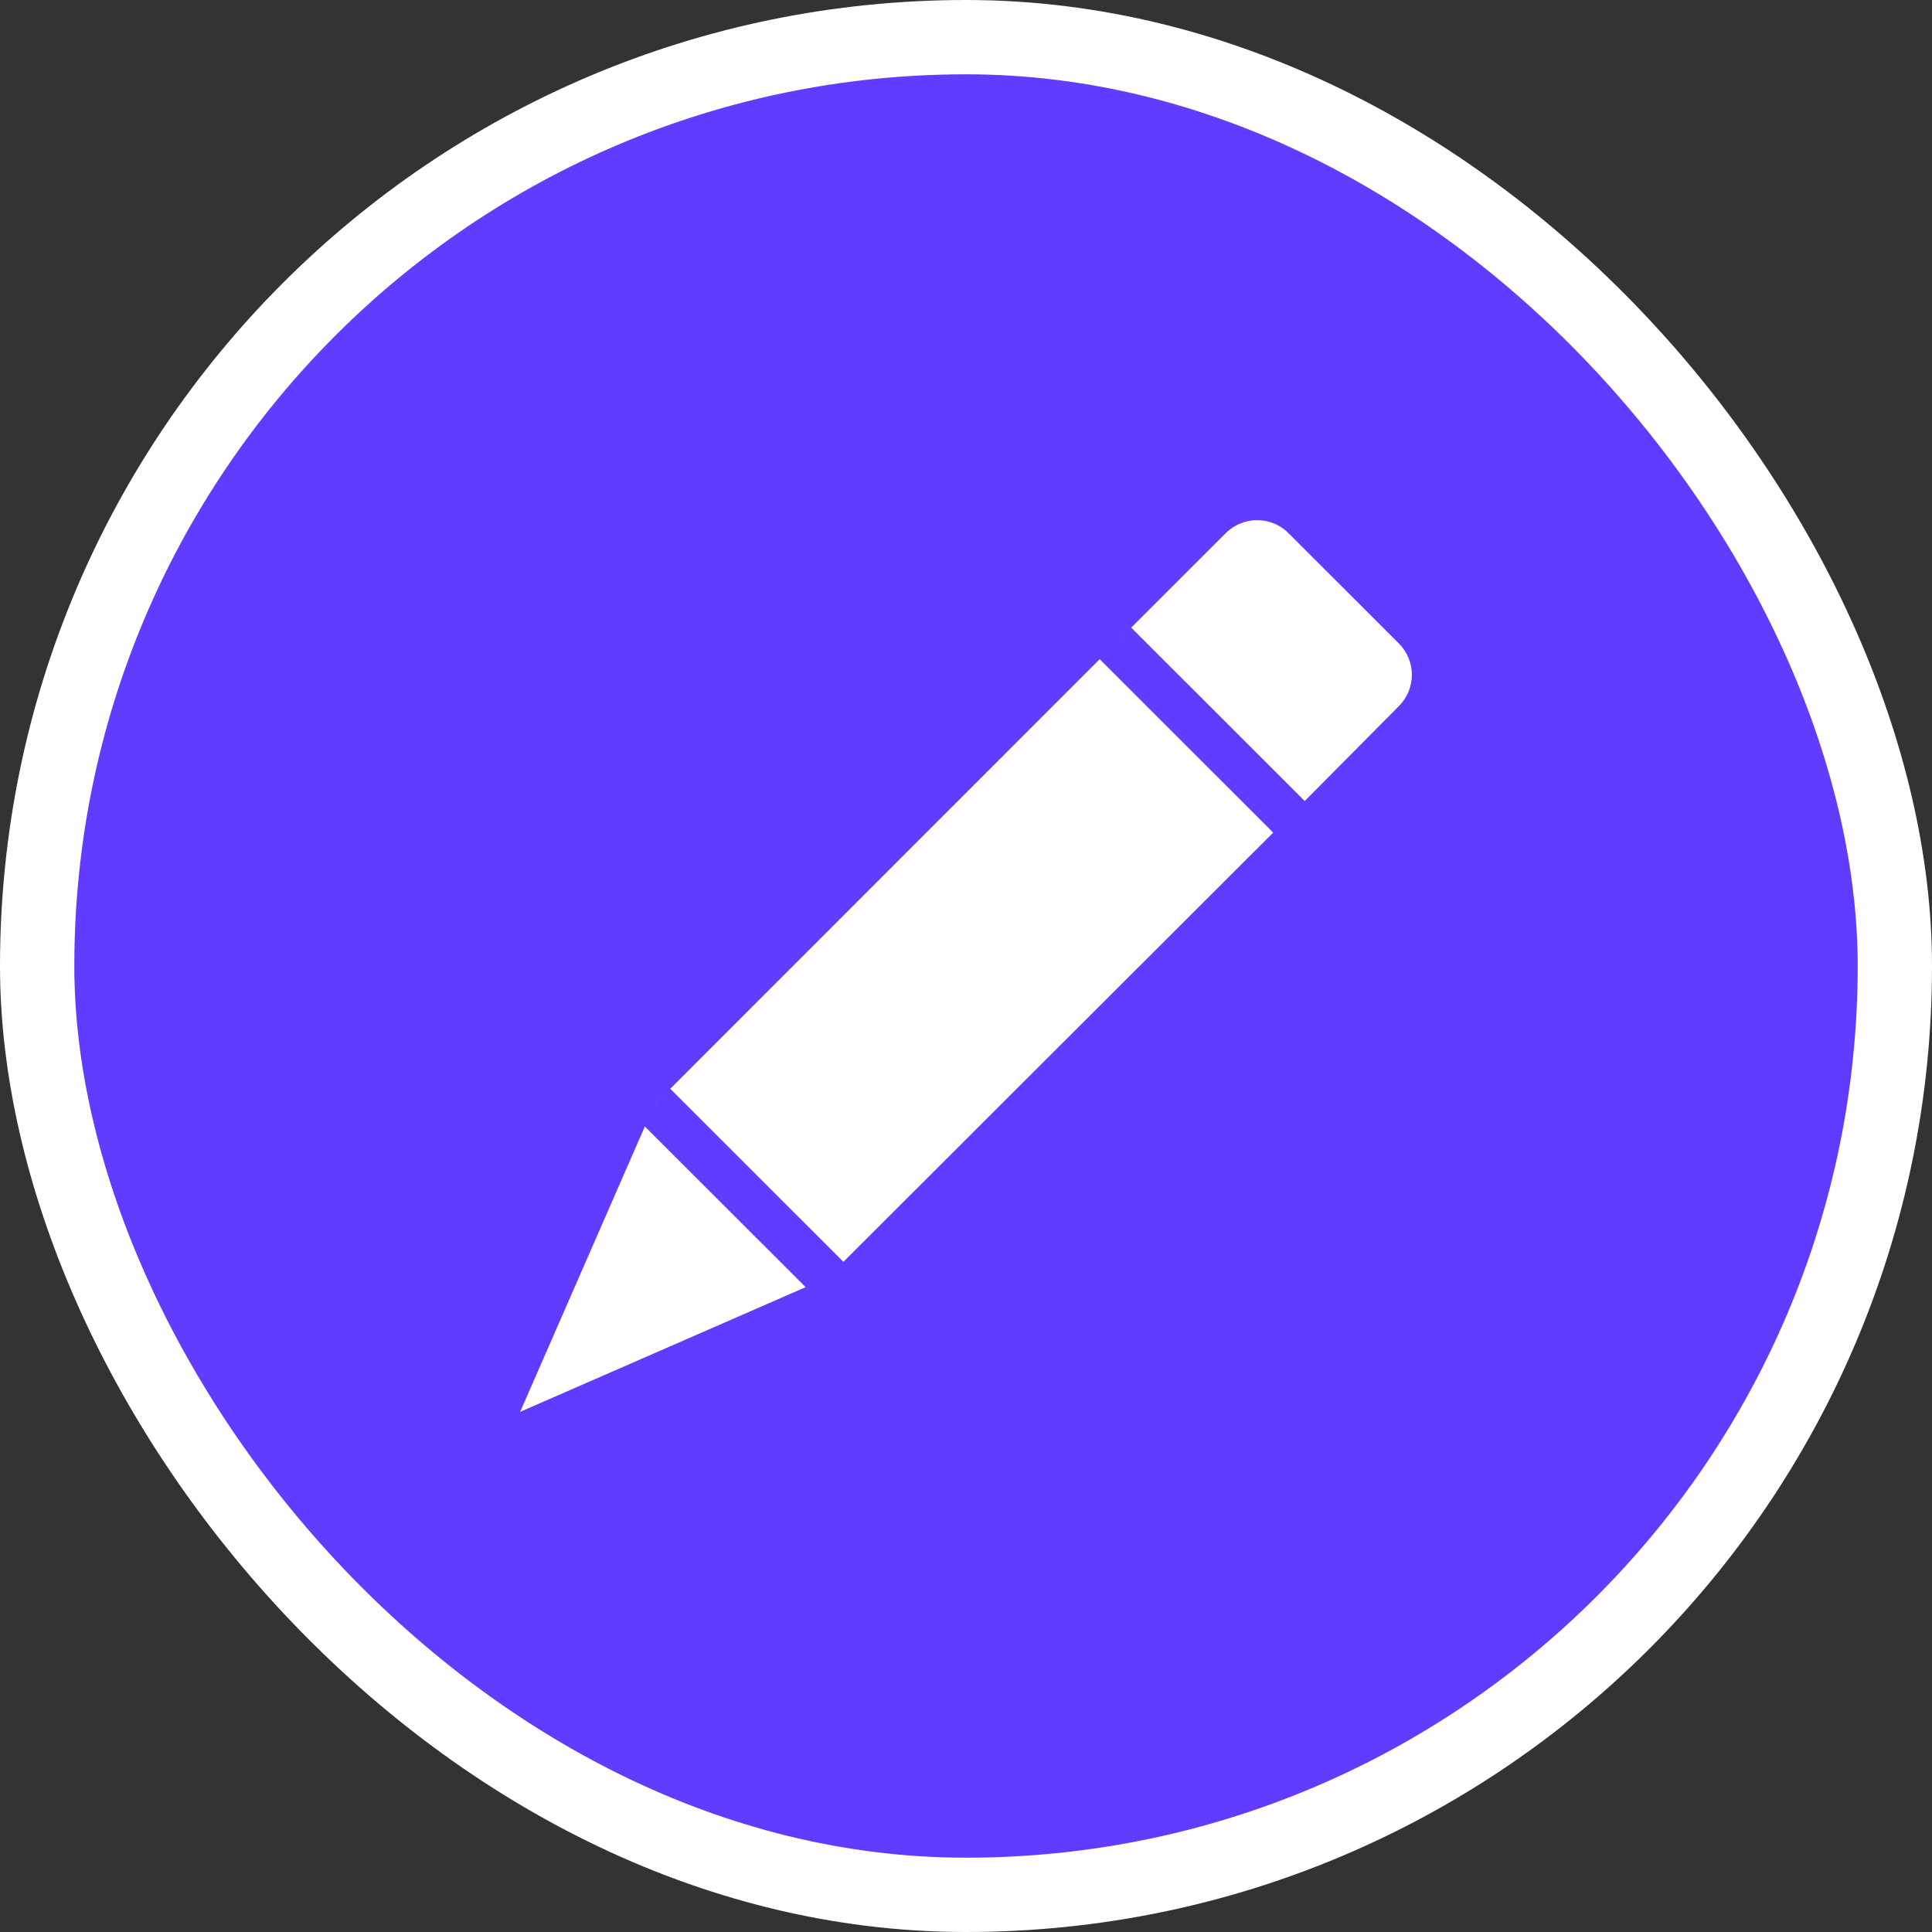 <svg width="26" height="26" viewBox="0 0 26 26" fill="none" xmlns="http://www.w3.org/2000/svg">
<rect x="0" y="0" width="26" height="26" fill="#333333" stroke="none"/>
<rect x="0.5" y="0.5" width="25" height="25" rx="12.5" fill="#613BFF" stroke="white"/>
<path fill-rule="evenodd" clip-rule="evenodd" d="M17.558 10.78L15.223 8.446L15.011 8.658L15.011 8.658L16.494 7.176C16.729 6.941 17.107 6.941 17.341 7.176L18.824 8.658C19.059 8.892 19.059 9.27 18.824 9.504L17.558 10.78ZM14.799 8.871L17.134 11.205L11.248 17.083L11.35 16.981L9.02 14.652L8.808 14.865L8.808 14.864L14.799 8.871ZM8.678 15.16L7 19L10.842 17.322L8.678 15.16Z" fill="white"/>
</svg>
